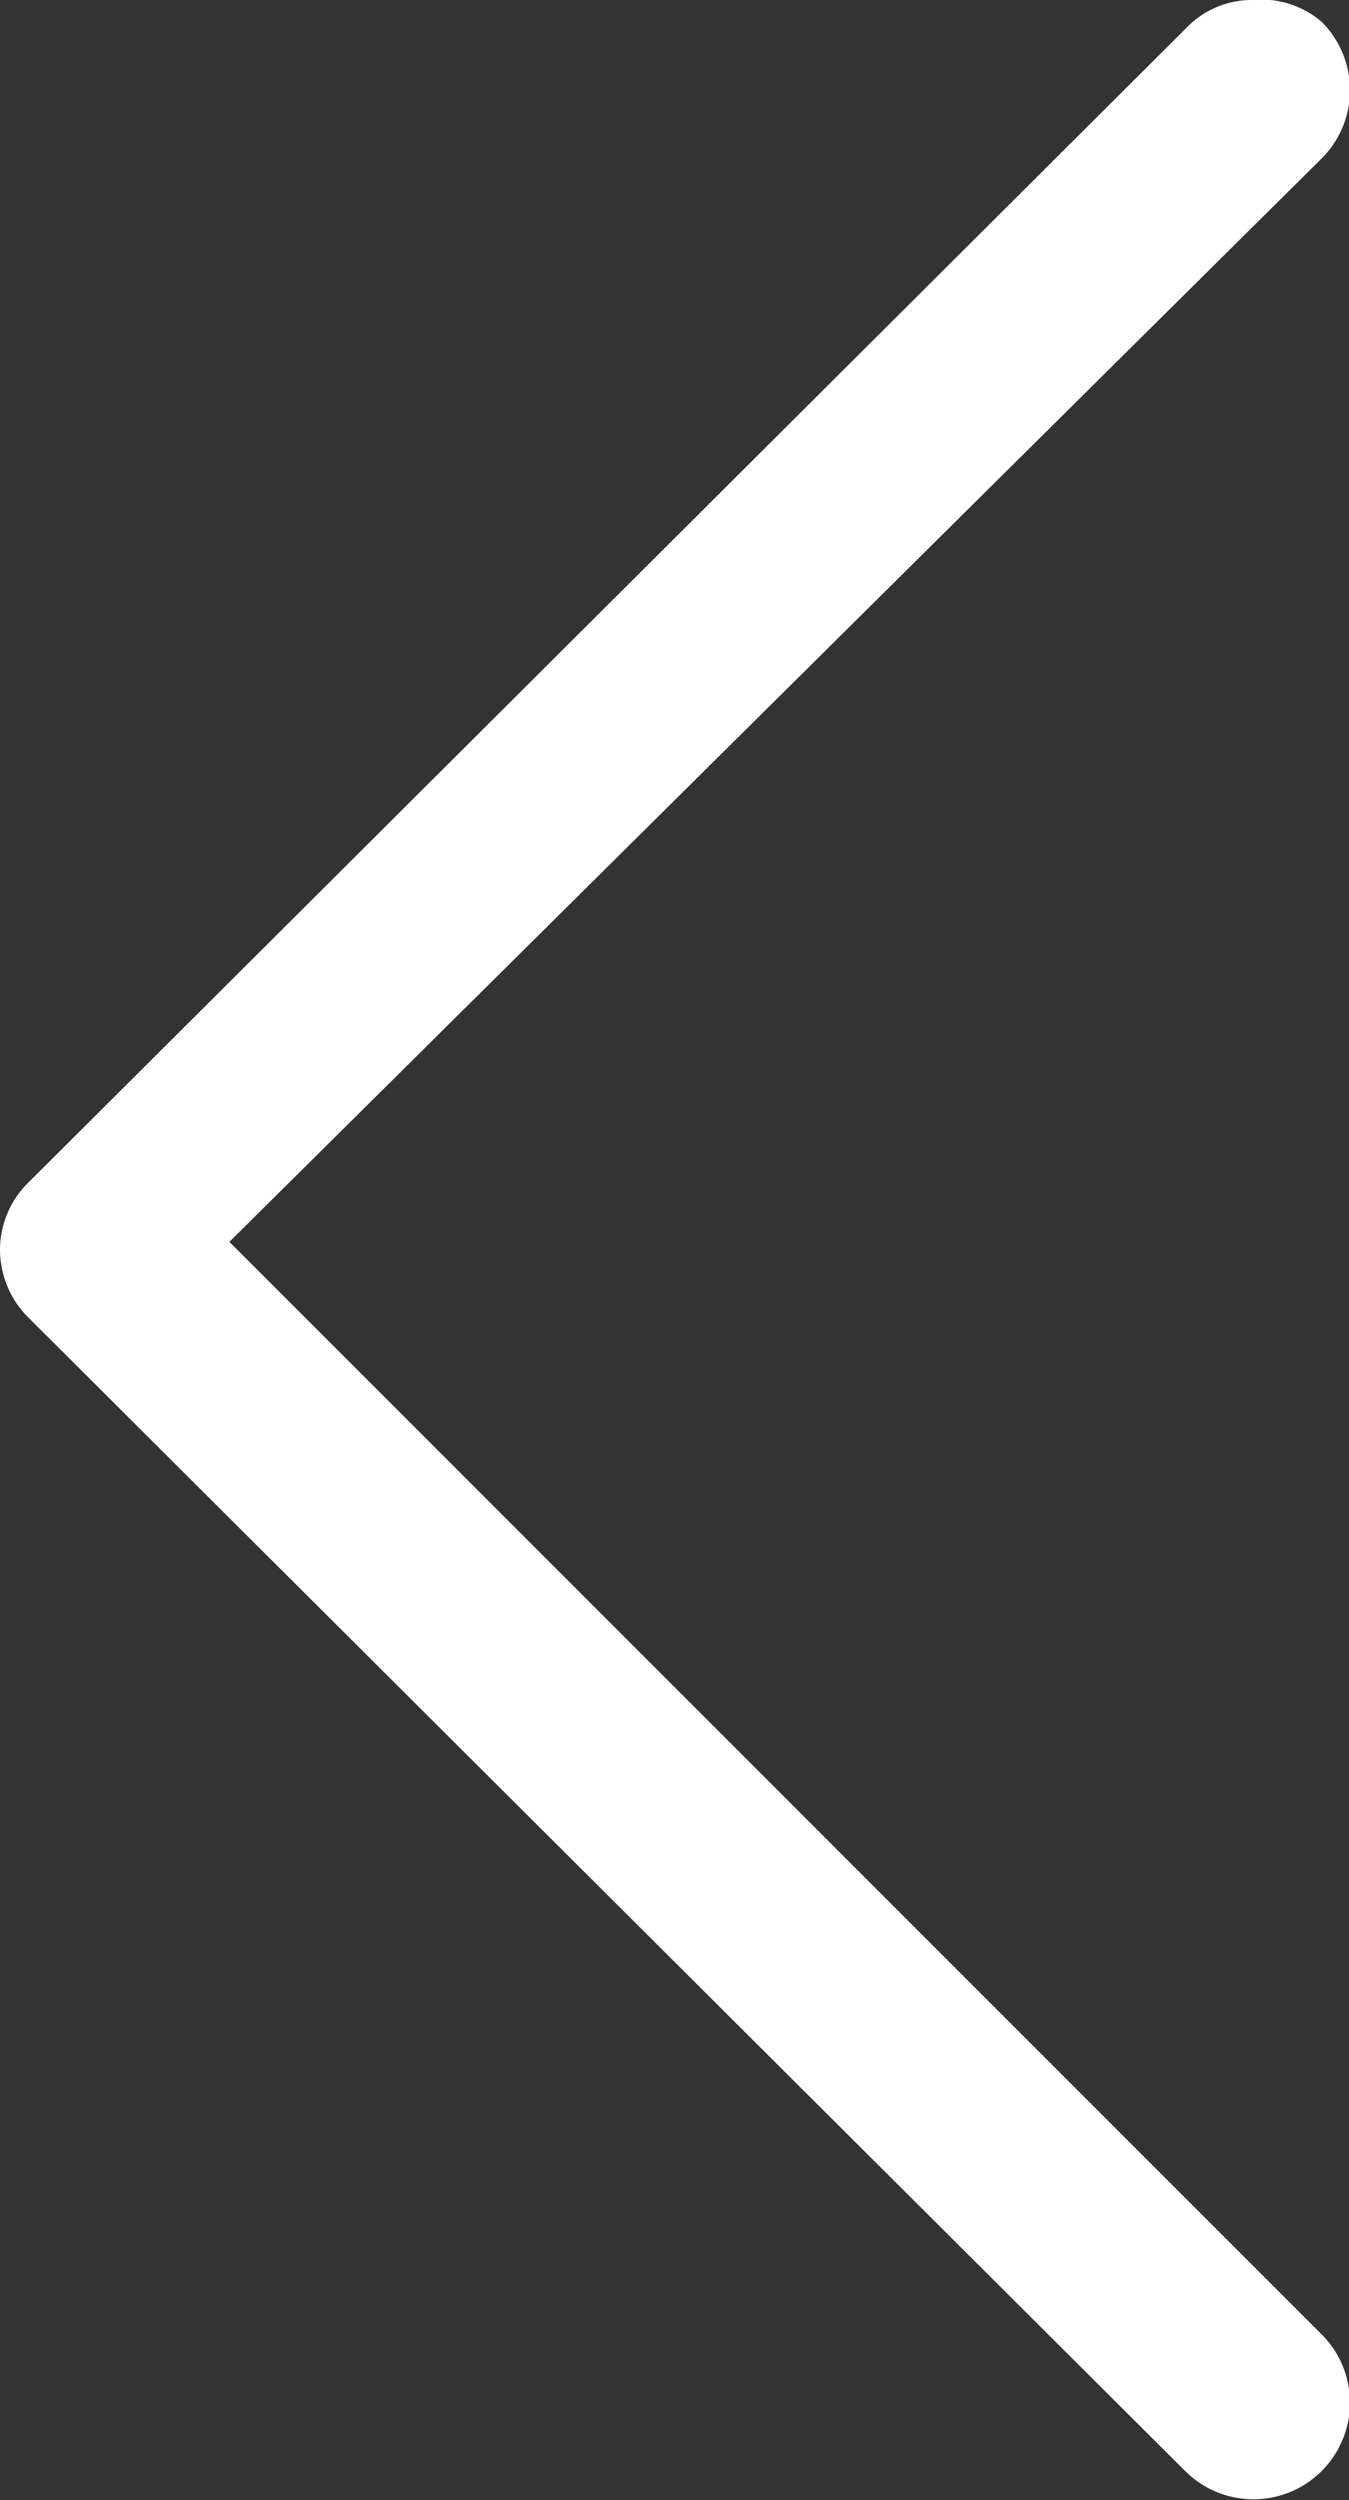 <svg xmlns="http://www.w3.org/2000/svg" viewBox="0 0 7.41 13.73"><rect x="0" y="0" width="7.41" height="13.73" fill="#333333" stroke="none"/><defs><style>.cls-1{fill:#fff;}</style></defs><title>Asset 6</title><g id="Layer_2" data-name="Layer 2"><g id="Layer_1-2" data-name="Layer 1"><path class="cls-1" d="M.16,7.24l6.35,6.33a.53.53,0,0,0,.75-.75l-6-6,6-5.95a.53.53,0,0,0,0-.75A.51.51,0,0,0,6.88,0a.5.5,0,0,0-.37.16L.16,6.49A.52.52,0,0,0,0,6.86.53.53,0,0,0,.16,7.24Z"/></g></g></svg>